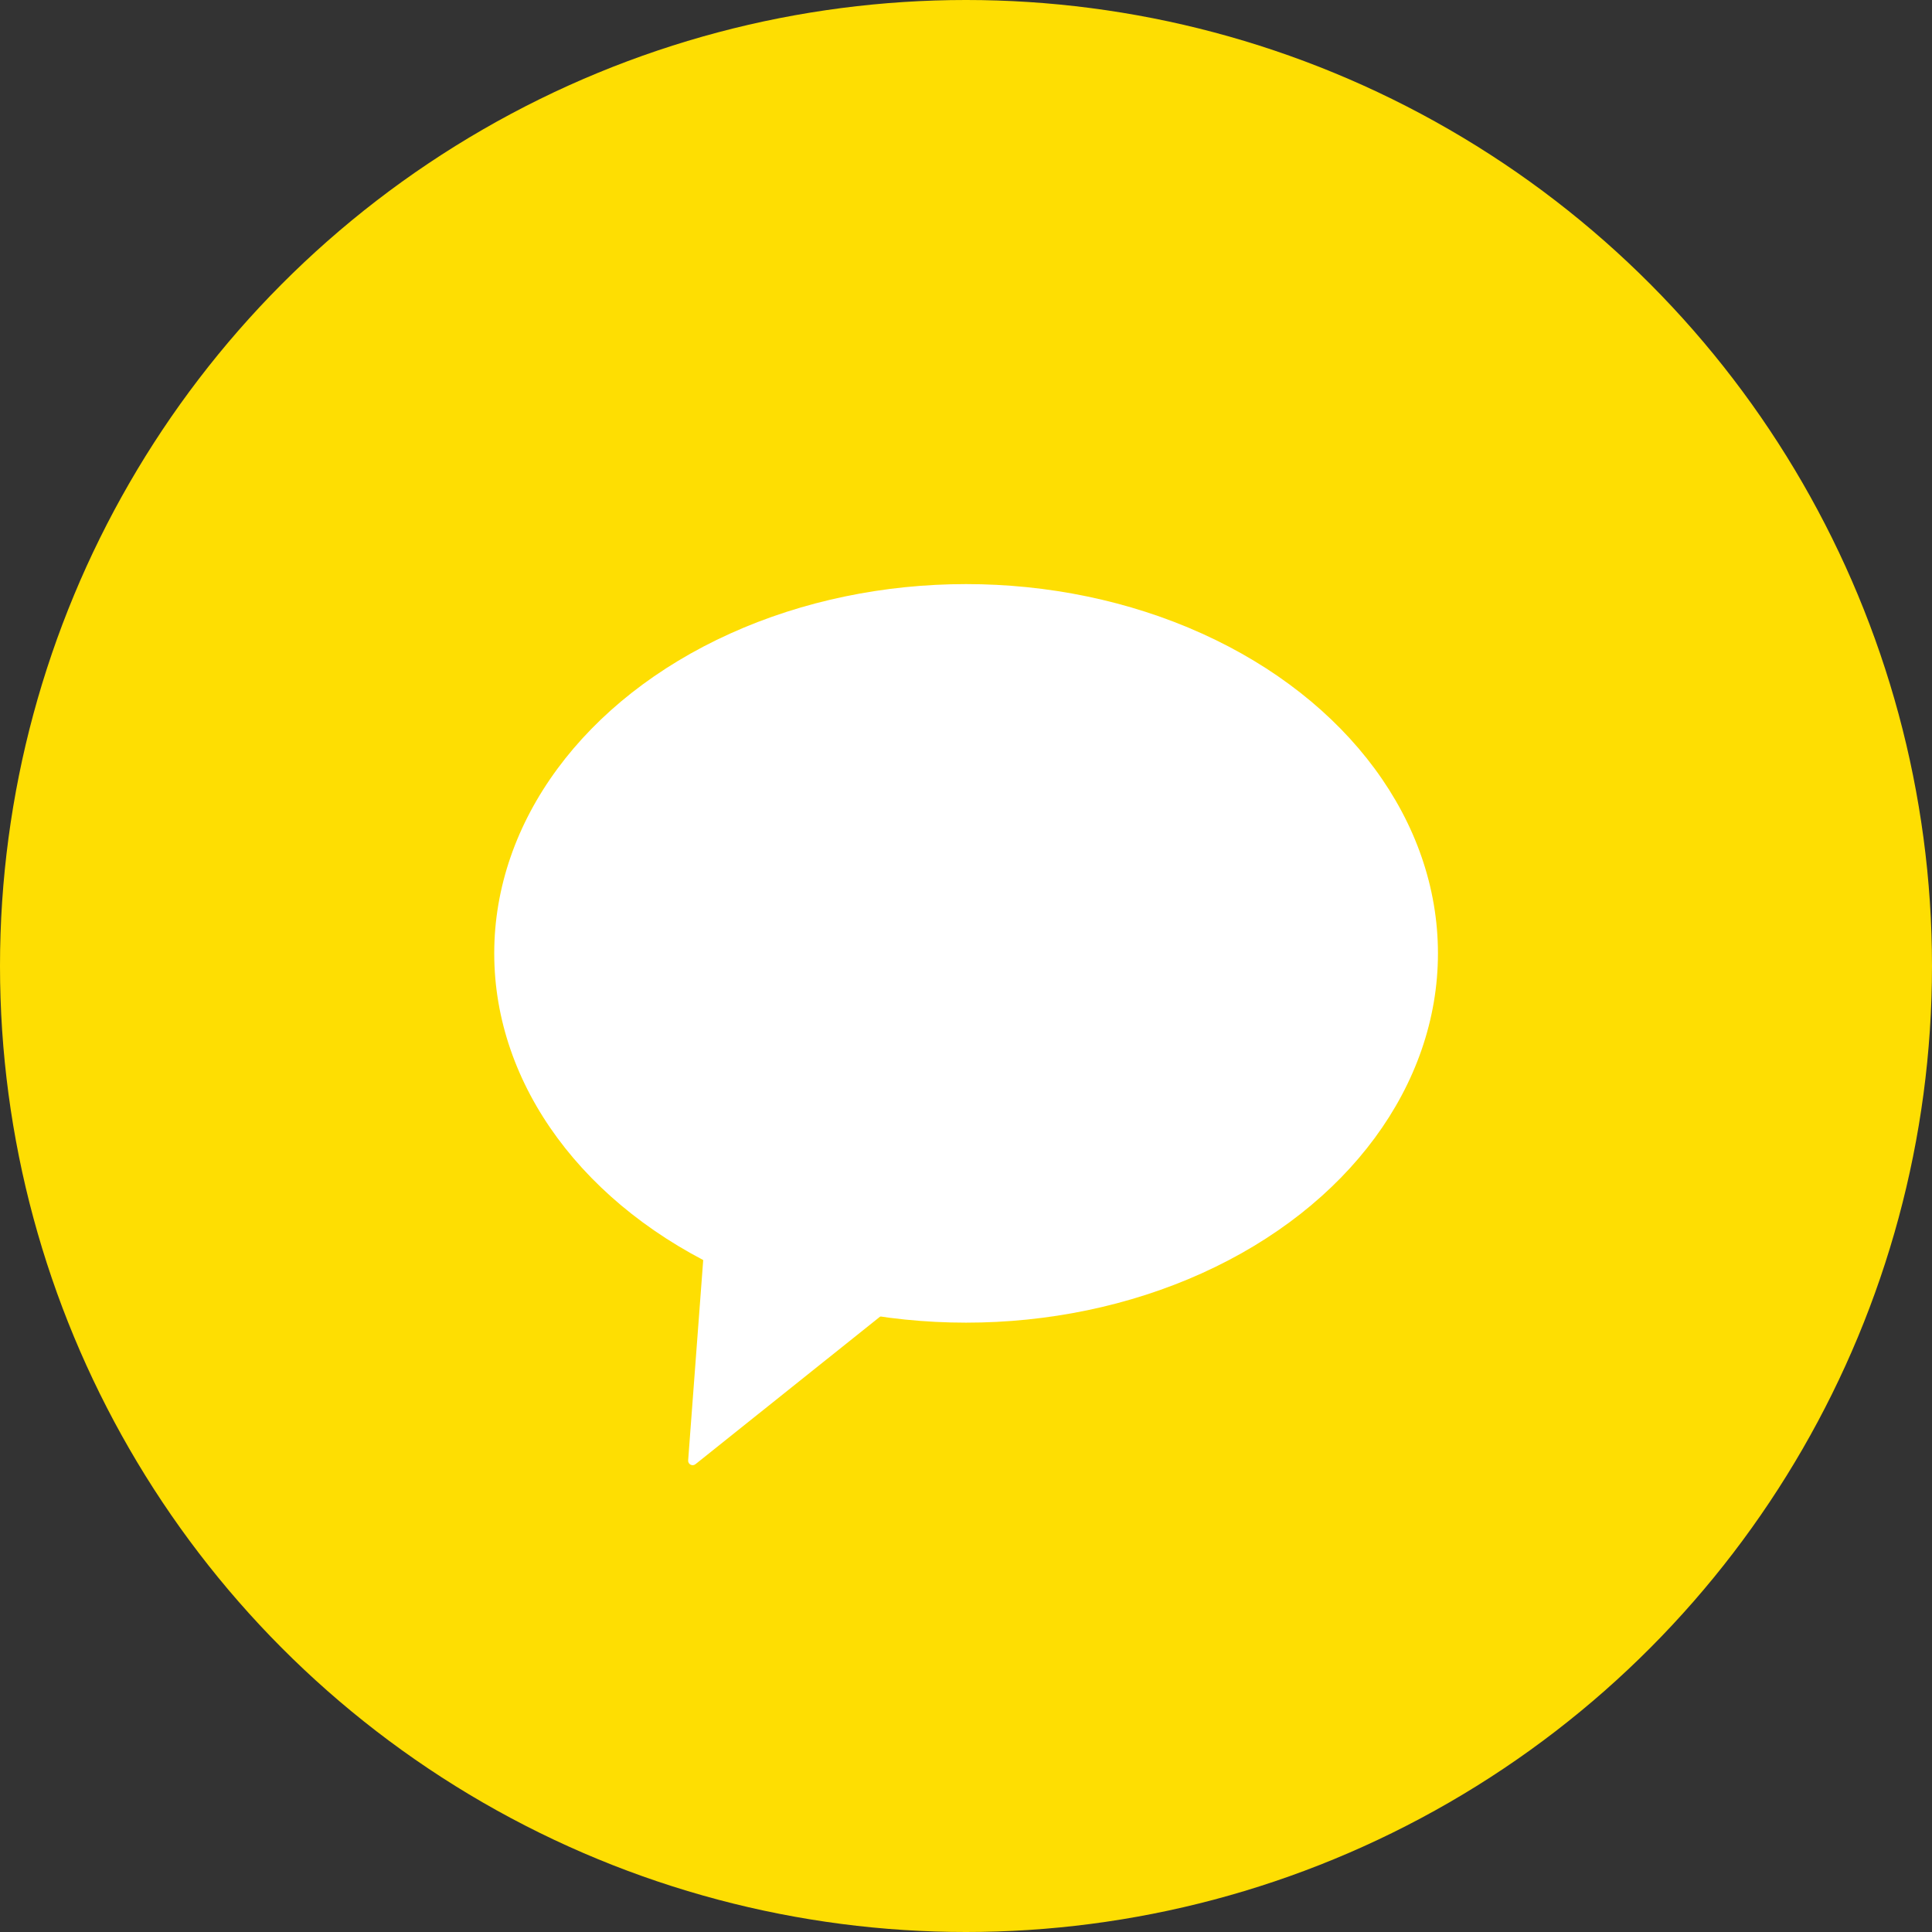 <svg width="43" height="43" viewBox="0 0 43 43" fill="none" xmlns="http://www.w3.org/2000/svg">
<rect x="0" y="0" width="43" height="43" fill="#333333" stroke="none"/>
<circle cx="21.5" cy="21.5" r="21.5" fill="#FEDE02"/>
<ellipse cx="21.502" cy="21.219" rx="10.502" ry="8.219" fill="white"/>
<path d="M15.479 32.588C15.41 32.643 15.31 32.59 15.316 32.503L15.742 26.837C15.747 26.765 15.825 26.722 15.888 26.756L19.901 28.874C19.965 28.908 19.973 28.996 19.917 29.041L15.479 32.588Z" fill="white"/>
</svg>
